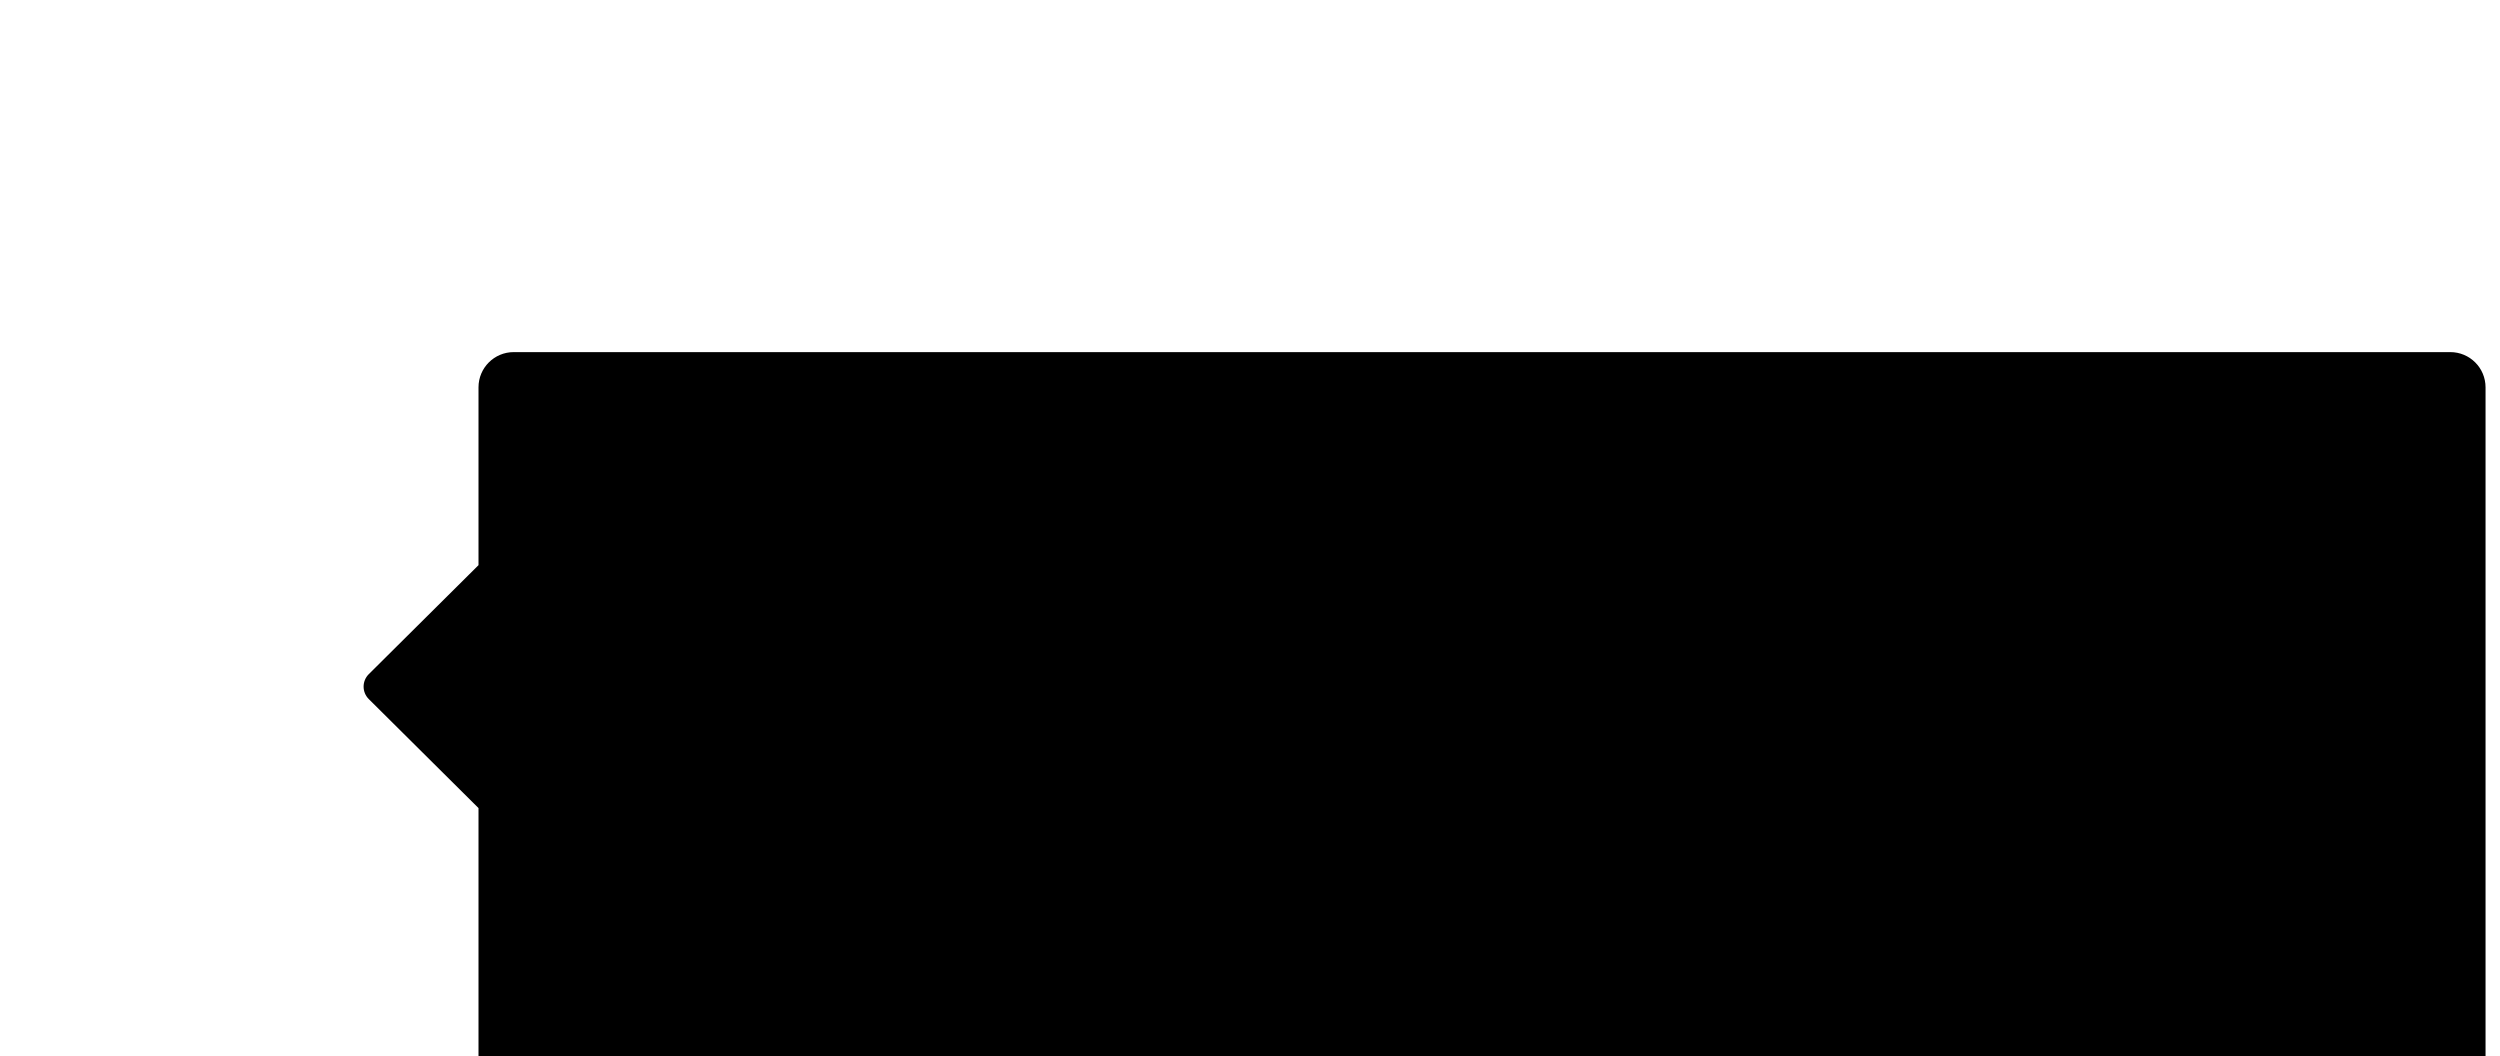 <svg width="142" height="60" viewBox="0 0 142 60" fill="none" xmlns="http://www.w3.org/2000/svg">
<g filter="url(#filter0_d_5_4792)">
<path fill-rule="evenodd" clip-rule="evenodd" d="M29.179 0C28.074 0 27.179 0.895 27.179 2V12.101L20.948 18.291C20.554 18.682 20.554 19.318 20.948 19.709L27.179 25.899V58C27.179 59.105 28.074 60 29.179 60H139.179C140.283 60 141.179 59.105 141.179 58V2C141.179 0.895 140.283 0 139.179 0H29.179Z" fill="black"/>
</g>
<defs>
<filter id="filter0_d_5_4792" x="-3.347" y="-4" width="168.526" height="108" filterUnits="userSpaceOnUse" color-interpolation-filters="sRGB">
<feFlood flood-opacity="0" result="BackgroundImageFix"/>
<feColorMatrix in="SourceAlpha" type="matrix" values="0 0 0 0 0 0 0 0 0 0 0 0 0 0 0 0 0 0 127 0" result="hardAlpha"/>
<feOffset dy="20"/>
<feGaussianBlur stdDeviation="12"/>
<feColorMatrix type="matrix" values="0 0 0 0 0 0 0 0 0 0 0 0 0 0 0 0 0 0 0.18 0"/>
<feBlend mode="normal" in2="BackgroundImageFix" result="effect1_dropShadow_5_4792"/>
<feBlend mode="normal" in="SourceGraphic" in2="effect1_dropShadow_5_4792" result="shape"/>
</filter>
</defs>
</svg>
